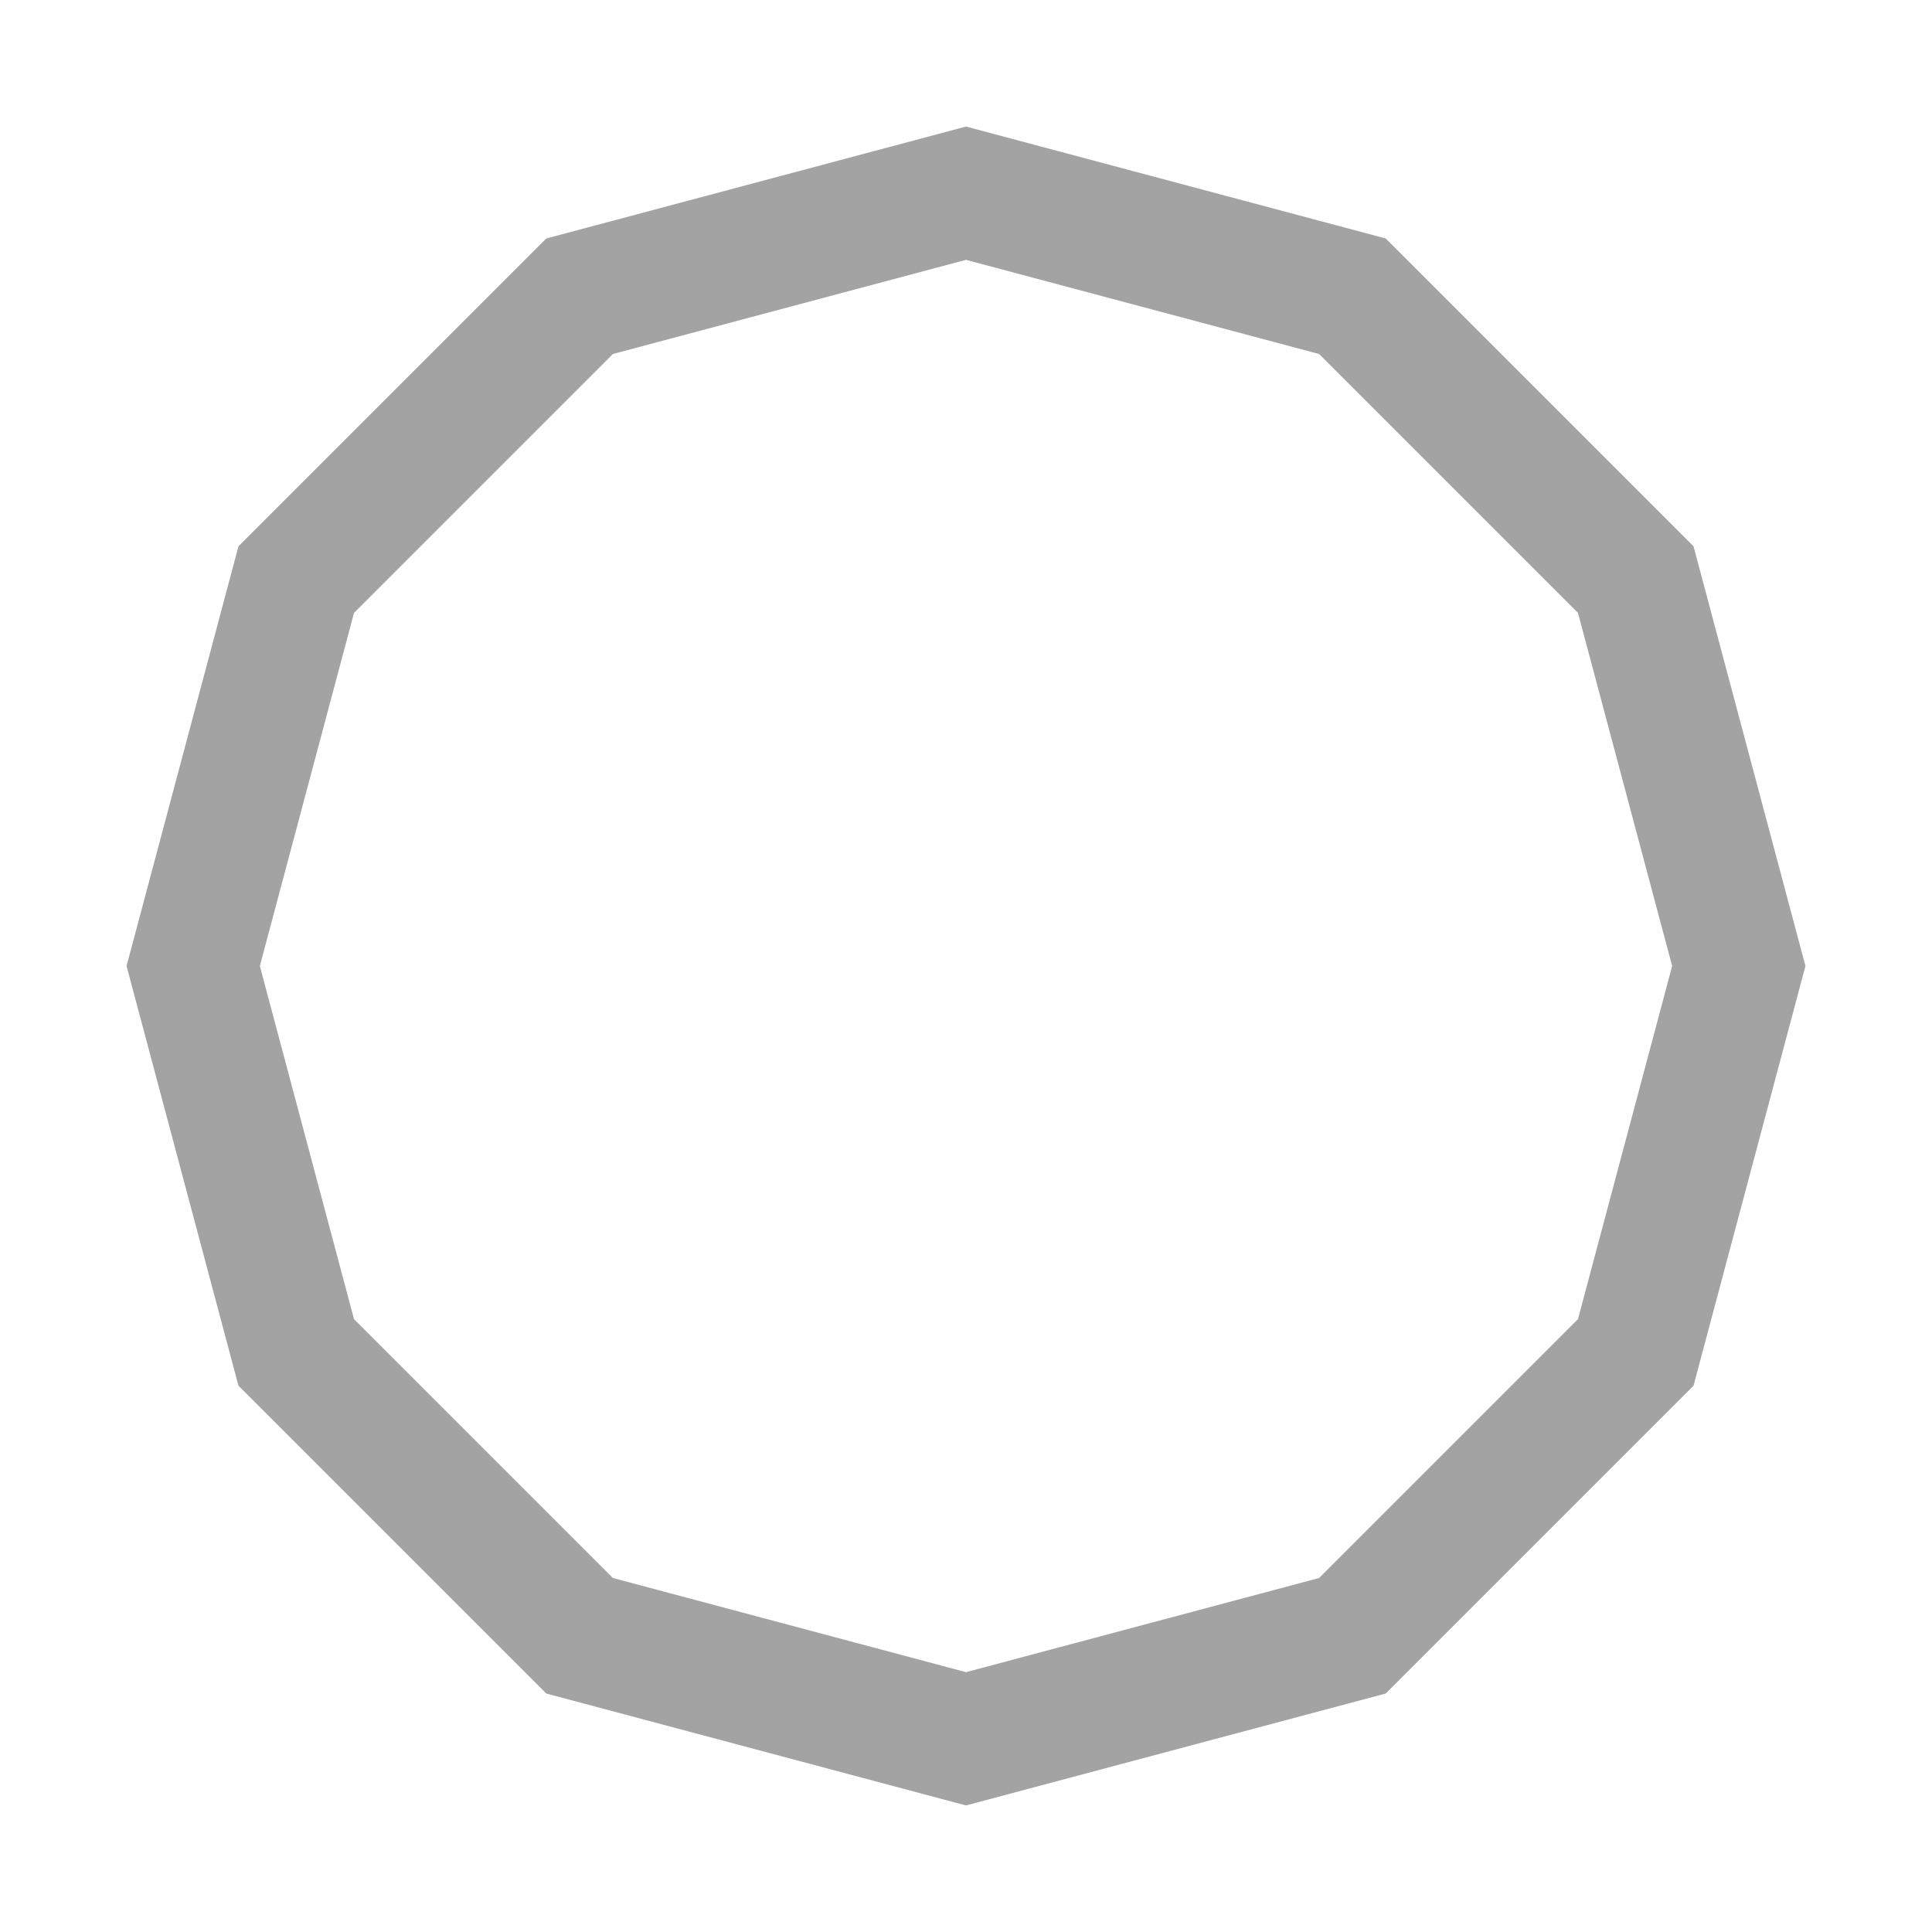 <?xml version='1.0' encoding='us-ascii'?>
<svg xmlns="http://www.w3.org/2000/svg" height="350" version="1.1" viewBox="-15 -15 150 150" width="350">
    <polygon fill="none" points="60 0 90 8 112 30 120 60 112 90 90 112 60 120 30 112 8 90 0 60 8 30 30 8" stroke="#a3a3a3" stroke-width="10" />
</svg>